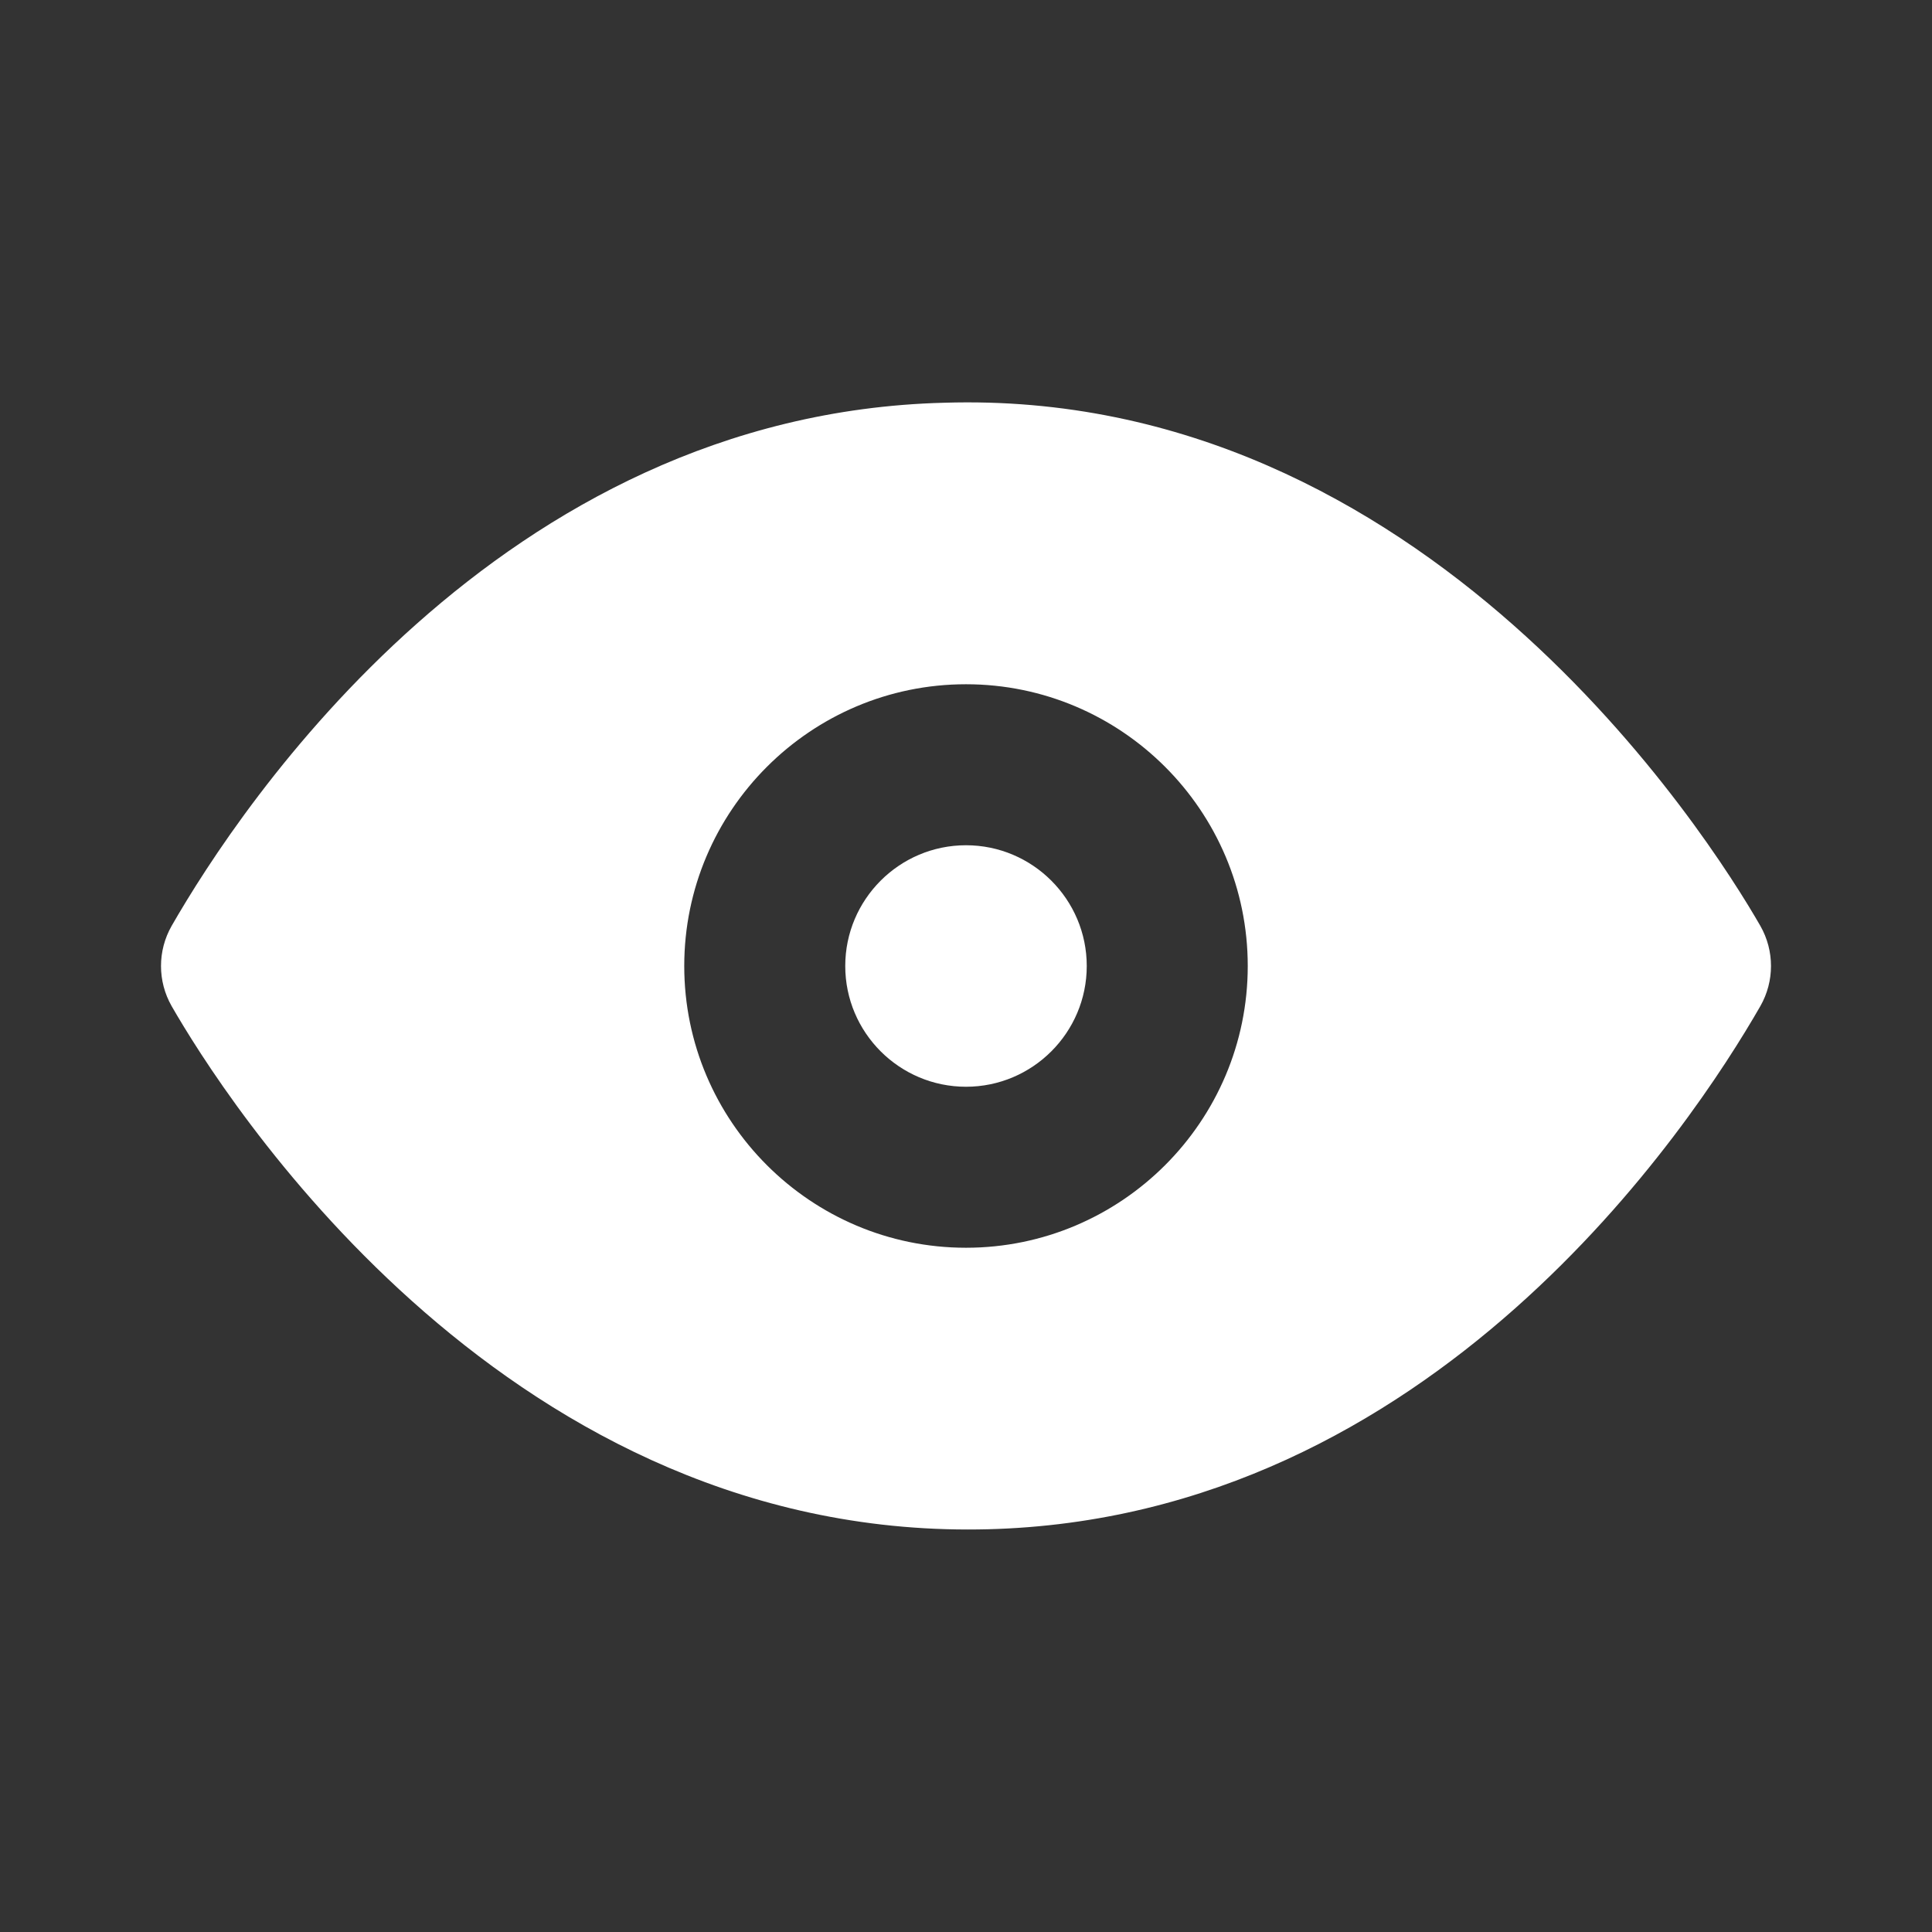<svg width="24" height="24" viewBox="0 0 24 24" fill="none" xmlns="http://www.w3.org/2000/svg">
<rect x="0" y="0" width="24" height="24" fill="#333333" stroke="none"/>
<path fill-rule="evenodd" clip-rule="evenodd" d="M11.729 5.003C17.706 4.816 21.229 10.39 21.868 11.502C22.044 11.811 22.044 12.189 21.868 12.498C21.014 13.986 17.798 18.856 12.271 18.997C12.188 18.999 12.106 19 12.025 19C6.162 19 2.762 13.595 2.132 12.498C1.956 12.189 1.956 11.811 2.132 11.502C2.986 10.014 6.202 5.144 11.729 5.003ZM12 15.5C10.07 15.5 8.5 13.93 8.5 12C8.5 10.07 10.07 8.5 12 8.5C13.93 8.5 15.5 10.07 15.5 12C15.5 13.93 13.93 15.5 12 15.5ZM12 10.5C11.173 10.5 10.5 11.173 10.5 12C10.5 12.827 11.173 13.5 12 13.5C12.827 13.5 13.5 12.827 13.5 12C13.5 11.173 12.827 10.5 12 10.5Z" fill="white"/>
<mask id="mask0_602_9992" style="mask-type:luminance" maskUnits="userSpaceOnUse" x="2" y="4" width="20" height="15">
<path fill-rule="evenodd" clip-rule="evenodd" d="M11.729 5.003C17.706 4.816 21.229 10.39 21.868 11.502C22.044 11.811 22.044 12.189 21.868 12.498C21.014 13.986 17.798 18.856 12.271 18.997C12.188 18.999 12.106 19 12.025 19C6.162 19 2.762 13.595 2.132 12.498C1.956 12.189 1.956 11.811 2.132 11.502C2.986 10.014 6.202 5.144 11.729 5.003ZM12 15.5C10.07 15.5 8.5 13.93 8.5 12C8.5 10.07 10.07 8.5 12 8.5C13.93 8.5 15.5 10.07 15.5 12C15.5 13.93 13.93 15.5 12 15.5ZM12 10.5C11.173 10.5 10.5 11.173 10.5 12C10.5 12.827 11.173 13.5 12 13.5C12.827 13.5 13.5 12.827 13.5 12C13.5 11.173 12.827 10.5 12 10.5Z" fill="white"/>
</mask>
<g mask="url(#mask0_602_9992)">
</g>
</svg>
